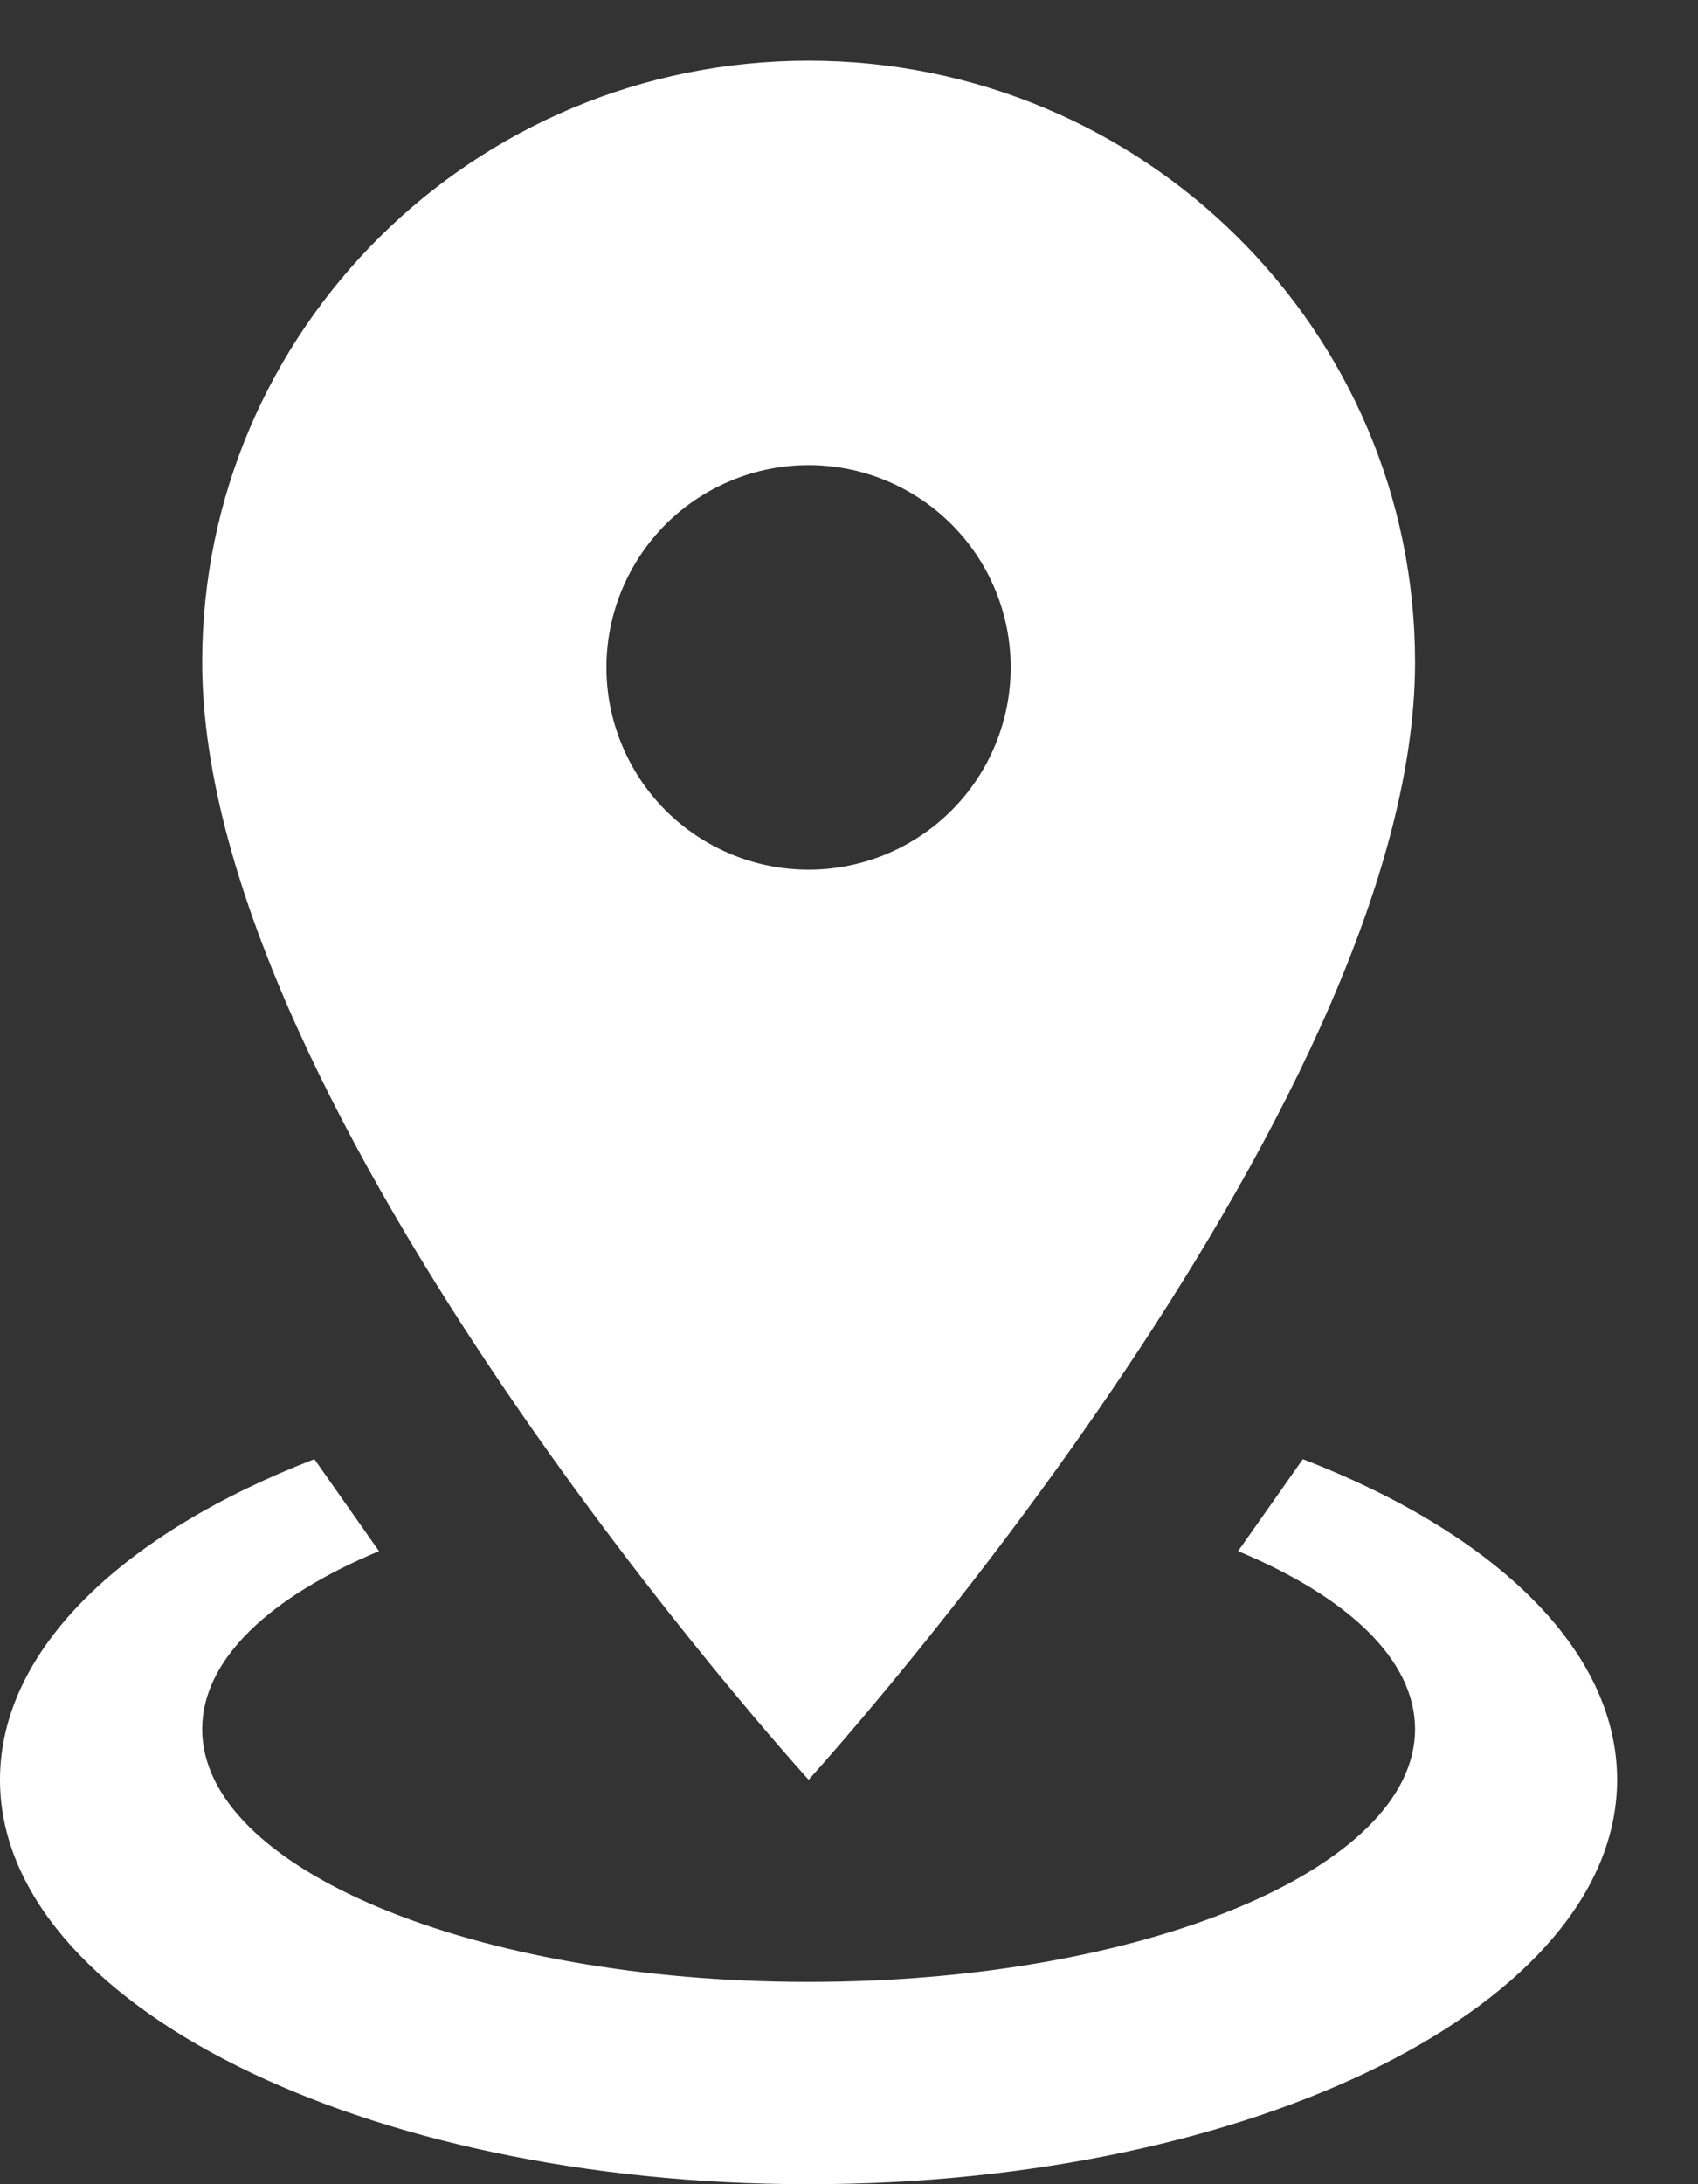 <svg width="14" height="18" viewBox="0 0 14 18" fill="none" xmlns="http://www.w3.org/2000/svg">
<rect x="0" y="0" width="14" height="18" fill="#333333" stroke="none"/>
<path d="M6.667 0.5C9.425 0.5 11.667 2.717 11.667 5.458C11.667 9.175 6.667 14.667 6.667 14.667C6.667 14.667 1.667 9.175 1.667 5.458C1.667 2.717 3.908 0.5 6.667 0.5ZM6.667 3.833C6.225 3.833 5.801 4.009 5.488 4.321C5.176 4.634 5 5.058 5 5.5C5 5.942 5.176 6.366 5.488 6.679C5.801 6.991 6.225 7.167 6.667 7.167C7.109 7.167 7.533 6.991 7.845 6.679C8.158 6.366 8.333 5.942 8.333 5.5C8.333 5.058 8.158 4.634 7.845 4.321C7.533 4.009 7.109 3.833 6.667 3.833ZM13.333 14.667C13.333 16.508 10.35 18 6.667 18C2.983 18 0 16.508 0 14.667C0 13.592 1.017 12.633 2.592 12.025L3.125 12.783C2.225 13.158 1.667 13.675 1.667 14.25C1.667 15.4 3.908 16.333 6.667 16.333C9.425 16.333 11.667 15.4 11.667 14.25C11.667 13.675 11.108 13.158 10.208 12.783L10.742 12.025C12.317 12.633 13.333 13.592 13.333 14.667Z" fill="white"/>
</svg>
